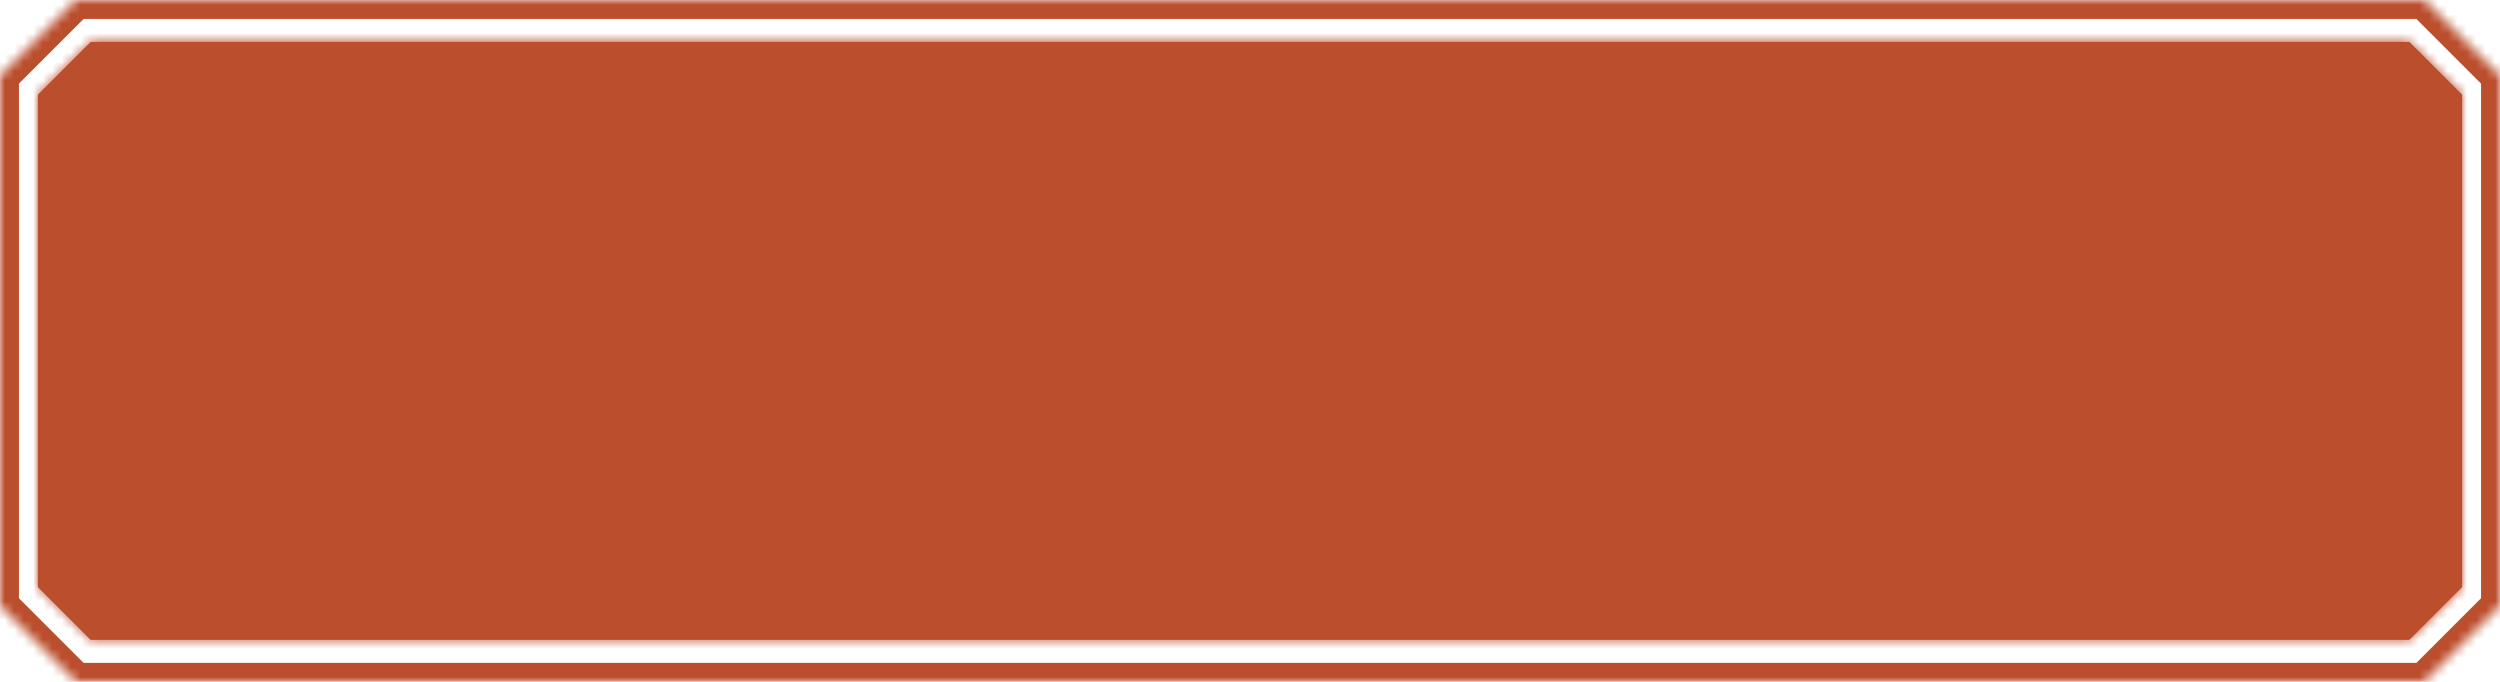 <svg width="264" height="72" viewBox="0 0 264 72" fill="none" xmlns="http://www.w3.org/2000/svg">
<g clip-path="url(#clip0_1661_14022)">
<mask id="path-1-inside-1_1661_14022" fill="white">
<path d="M256 0L264 8V64L256 72H8L0 64V8L8 0H256Z"/>
</mask>
<path d="M256 0L257.414 -1.414L256.828 -2H256V0ZM264 8H266V7.172L265.414 6.586L264 8ZM264 64L265.414 65.414L266 64.828V64H264ZM256 72V74H256.828L257.414 73.414L256 72ZM8 72L6.586 73.414L7.172 74H8V72ZM0 64H-2V64.828L-1.414 65.414L0 64ZM0 8L-1.414 6.586L-2 7.172V8H0ZM8 0V-2H7.172L6.586 -1.414L8 0ZM256 0L254.586 1.414L262.586 9.414L264 8L265.414 6.586L257.414 -1.414L256 0ZM264 8H262V64H264H266V8H264ZM264 64L262.586 62.586L254.586 70.586L256 72L257.414 73.414L265.414 65.414L264 64ZM256 72V70H8V72V74H256V72ZM8 72L9.414 70.586L1.414 62.586L0 64L-1.414 65.414L6.586 73.414L8 72ZM0 64H2V8H0H-2V64H0ZM0 8L1.414 9.414L9.414 1.414L8 0L6.586 -1.414L-1.414 6.586L0 8ZM8 0V2H256V0V-2H8V0Z" fill="#BB4E2D" mask="url(#path-1-inside-1_1661_14022)"/>
<mask id="path-3-inside-2_1661_14022" fill="white">
<path d="M260 10V62L254.432 67.568H9.568L4 62V10L9.57 4.43H254.43L260 10Z"/>
</mask>
<path d="M260 10V62L254.432 67.568H9.568L4 62V10L9.57 4.43H254.43L260 10Z" fill="#BB4E2D"/>
<path d="M260 10H261V9.586L260.707 9.293L260 10ZM260 62L260.707 62.707L261 62.414V62H260ZM254.432 67.568V68.568H254.846L255.139 68.275L254.432 67.568ZM9.568 67.568L8.861 68.275L9.154 68.568H9.568V67.568ZM4 62H3V62.414L3.293 62.707L4 62ZM4 10L3.293 9.293L3 9.586V10H4ZM9.57 4.43V3.43H9.156L8.863 3.723L9.57 4.43ZM254.43 4.43L255.137 3.723L254.844 3.43H254.43V4.43ZM260 10H259V62H260H261V10H260ZM260 62L259.293 61.293L253.725 66.861L254.432 67.568L255.139 68.275L260.707 62.707L260 62ZM254.432 67.568V66.568H9.568V67.568V68.568H254.432V67.568ZM9.568 67.568L10.275 66.861L4.707 61.293L4 62L3.293 62.707L8.861 68.275L9.568 67.568ZM4 62H5V10H4H3V62H4ZM4 10L4.707 10.707L10.277 5.137L9.57 4.43L8.863 3.723L3.293 9.293L4 10ZM9.57 4.43V5.43H254.43V4.43V3.43H9.57V4.43ZM254.43 4.43L253.723 5.137L259.293 10.707L260 10L260.707 9.293L255.137 3.723L254.43 4.43Z" fill="#BB4E2D" mask="url(#path-3-inside-2_1661_14022)"/>
</g>
<defs>
<clipPath id="clip0_1661_14022">
<rect width="264" height="72" fill="white"/>
</clipPath>
</defs>
</svg>
